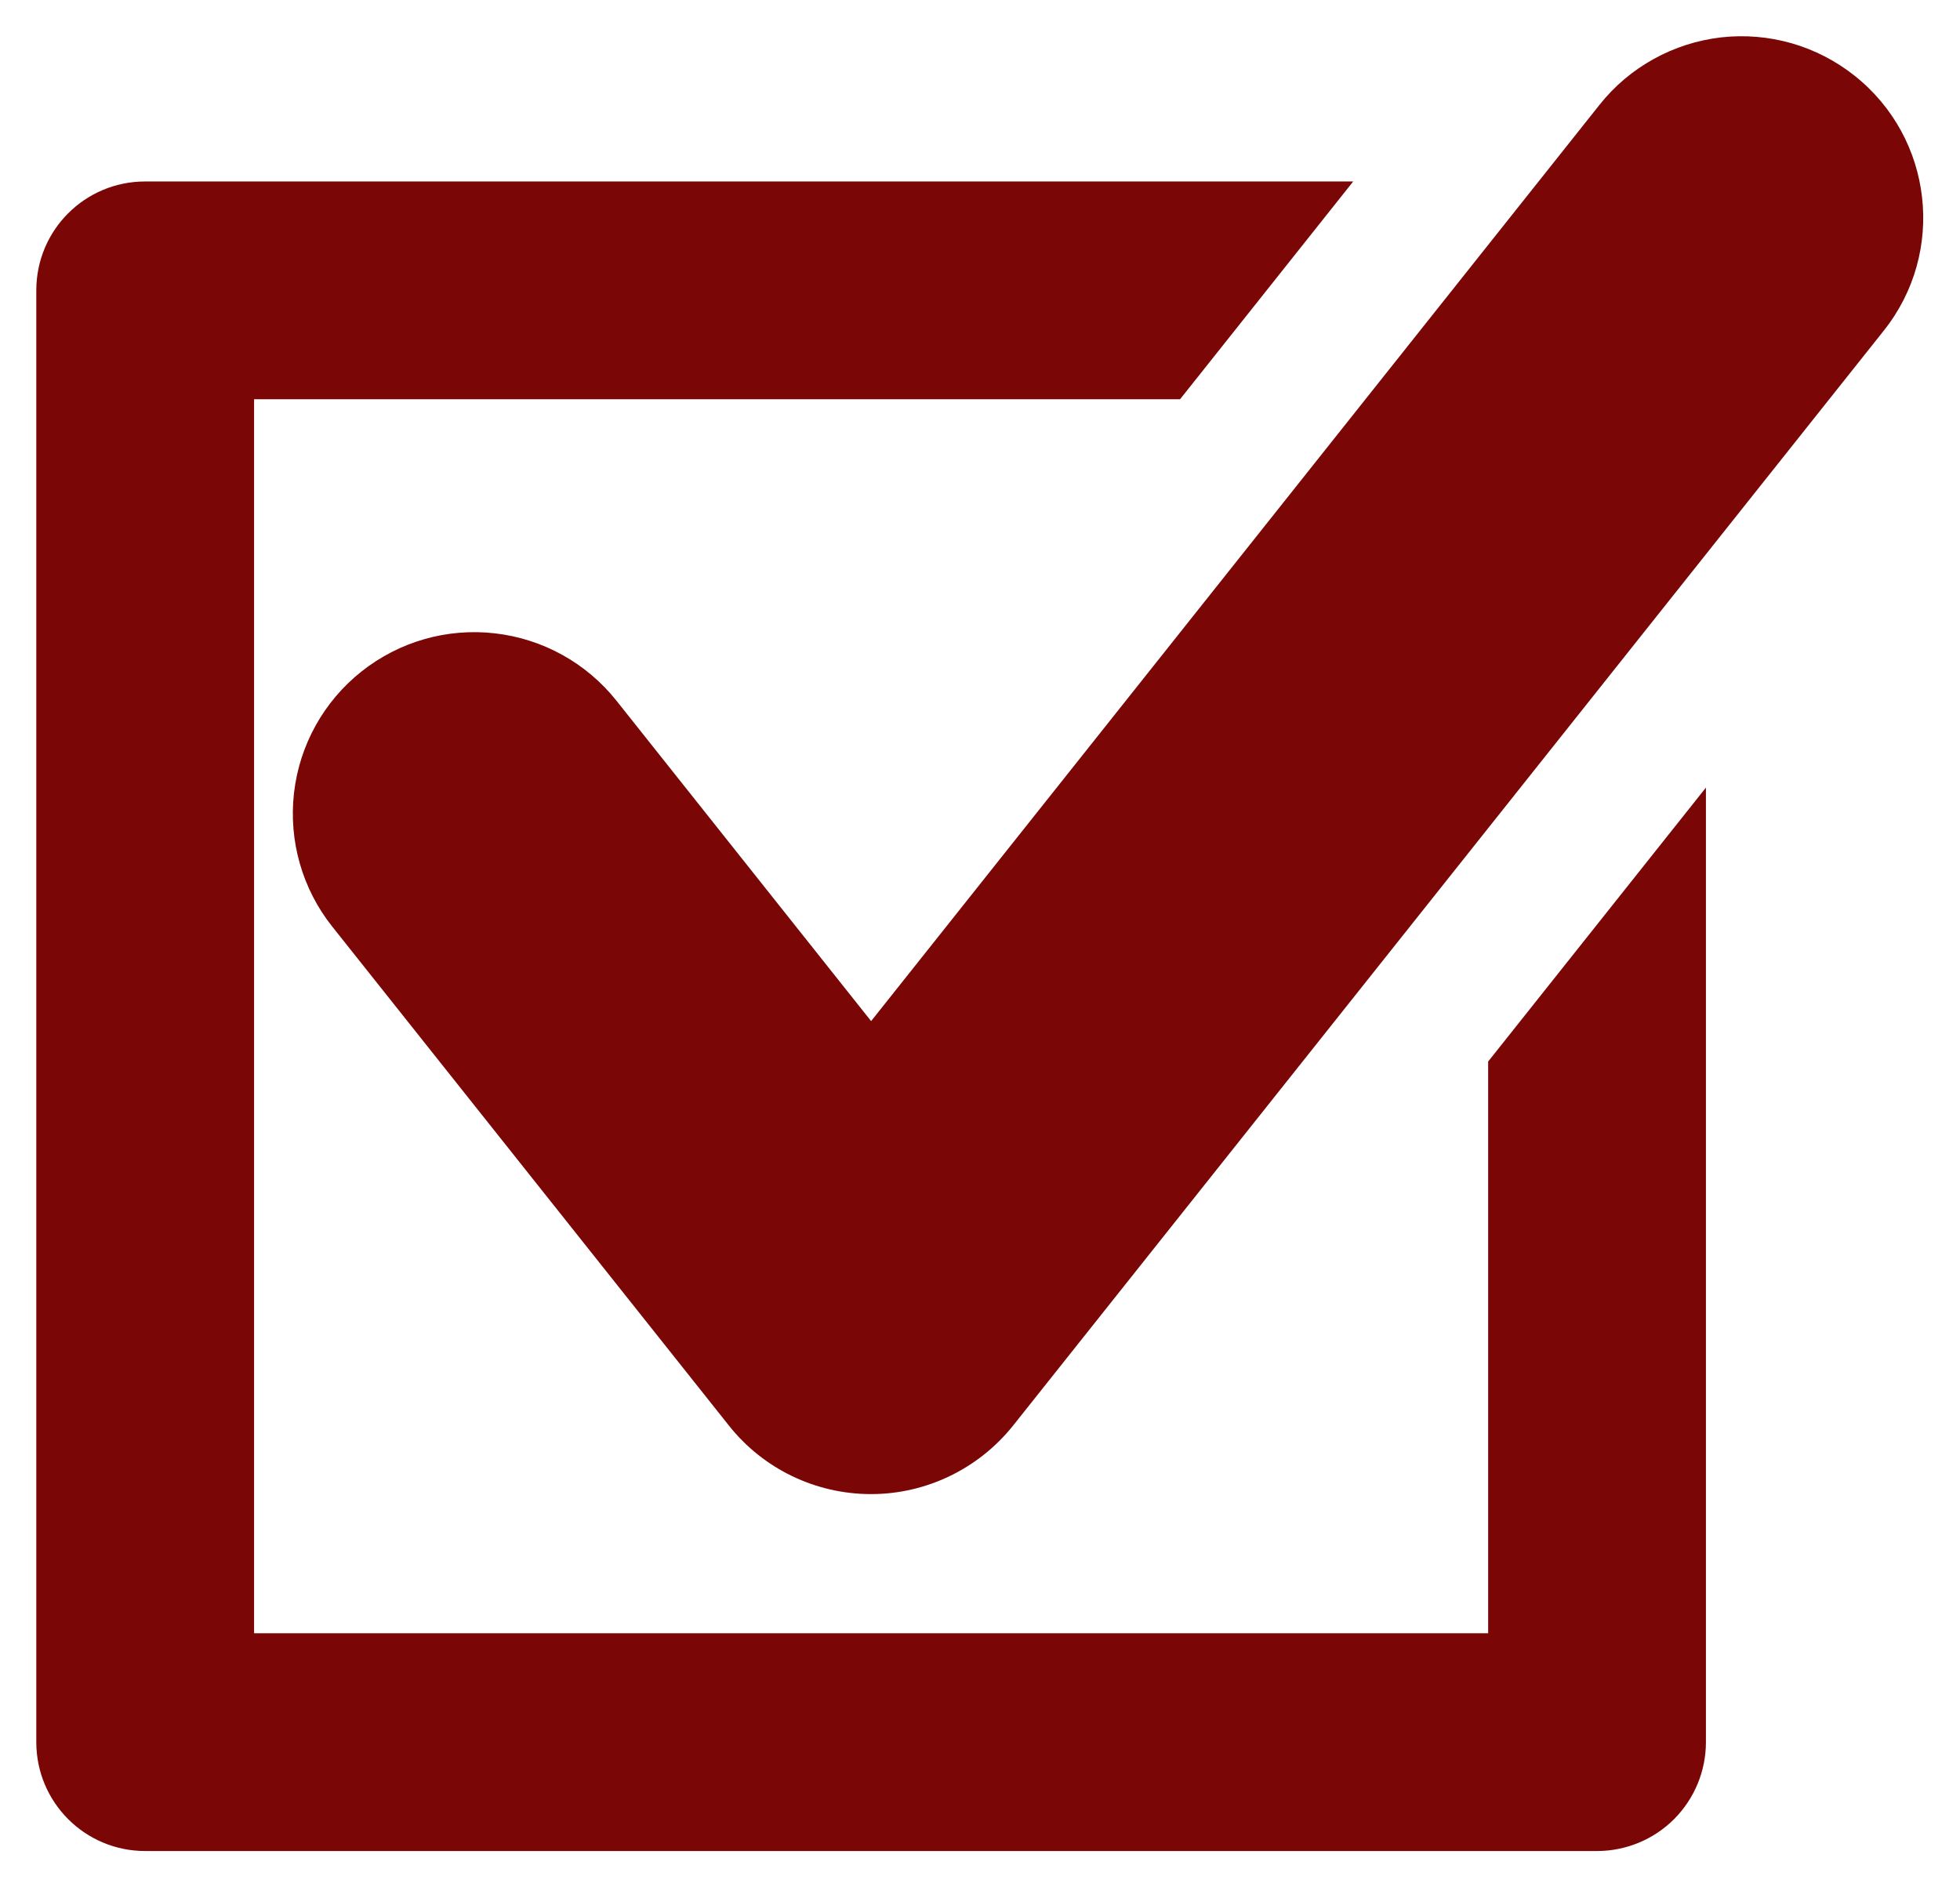 <svg width="27" height="26" viewBox="0 0 27 26" fill="none" xmlns="http://www.w3.org/2000/svg">
<path d="M25.548 1.043C25.291 0.839 24.996 0.687 24.681 0.596C24.365 0.506 24.035 0.478 23.709 0.515C23.382 0.553 23.067 0.654 22.78 0.813C22.492 0.972 22.239 1.186 22.035 1.443L12 14.067L8.492 9.653C8.079 9.134 7.477 8.8 6.818 8.725C6.159 8.649 5.498 8.839 4.979 9.251C4.459 9.664 4.125 10.266 4.05 10.925C3.975 11.584 4.164 12.246 4.577 12.765L10.042 19.64C10.516 20.237 11.237 20.583 11.999 20.583C12.761 20.583 13.481 20.233 13.956 19.639L25.95 4.555C26.81 3.475 26.63 1.902 25.548 1.043ZM20.5 22.5H3.5V5.5H16.256L18.641 2.5H2C1.17 2.5 0.5 3.17 0.5 4V24C0.5 24.828 1.17 25.5 2 25.5H22C22.398 25.5 22.779 25.342 23.061 25.061C23.342 24.779 23.5 24.398 23.5 24V10.85L20.5 14.624V22.5Z" fill="#7b0606"/>
</svg>
